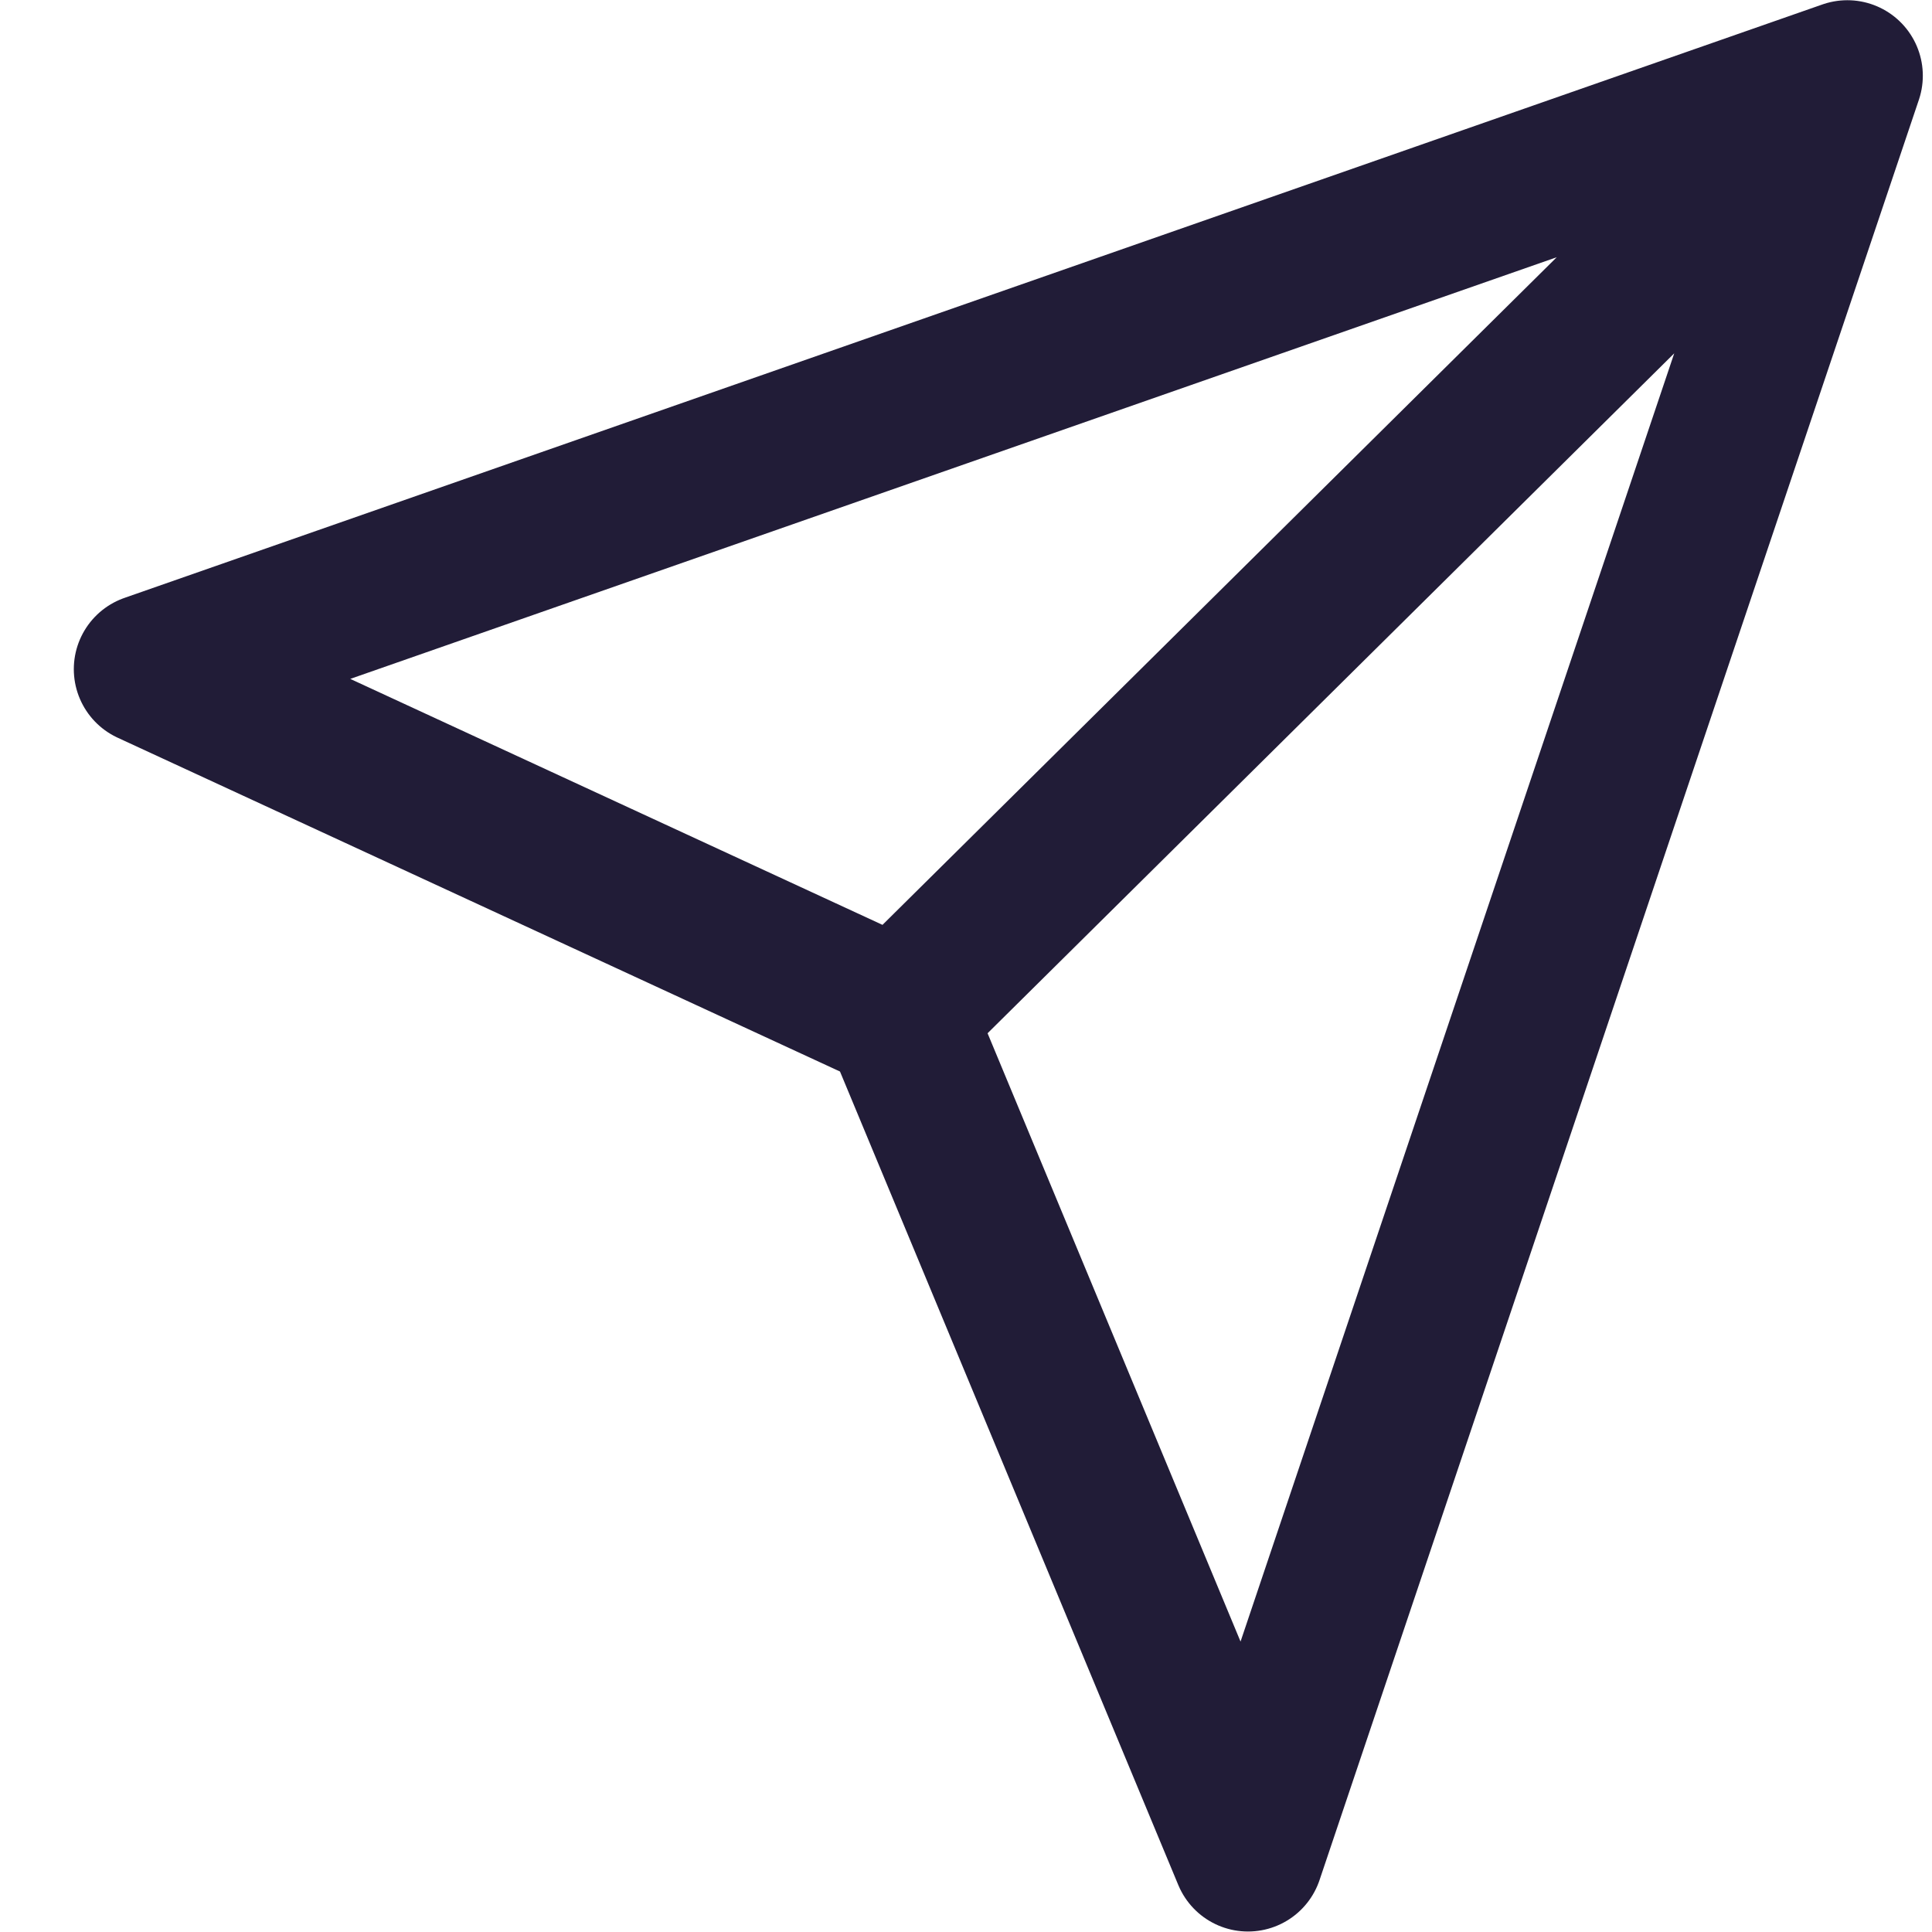 <?xml version="1.0" encoding="UTF-8"?>
<svg width="22px" height="22px" viewBox="0 0 22 22" version="1.1" xmlns="http://www.w3.org/2000/svg" xmlns:xlink="http://www.w3.org/1999/xlink">
    <title>Shape</title>
    <g id="🎮-03-Livestream" stroke="none" stroke-width="1" fill="none" fill-rule="evenodd" stroke-linecap="round" stroke-linejoin="round">
        <g id="wallfair-livestream-mobile-01a" transform="translate(-46, -825)" stroke="#211C37" stroke-width="1.719">
            <g id="Group-14" transform="translate(31, 807)">
                <path d="M36.036,18.862 L16.7,25.62 L25.23,29.562 M36.036,18.862 L29.211,39.135 L25.23,29.562 M36.036,18.862 L25.23,29.562" id="Shape"></path>
            </g>
        </g>
    </g>
</svg>